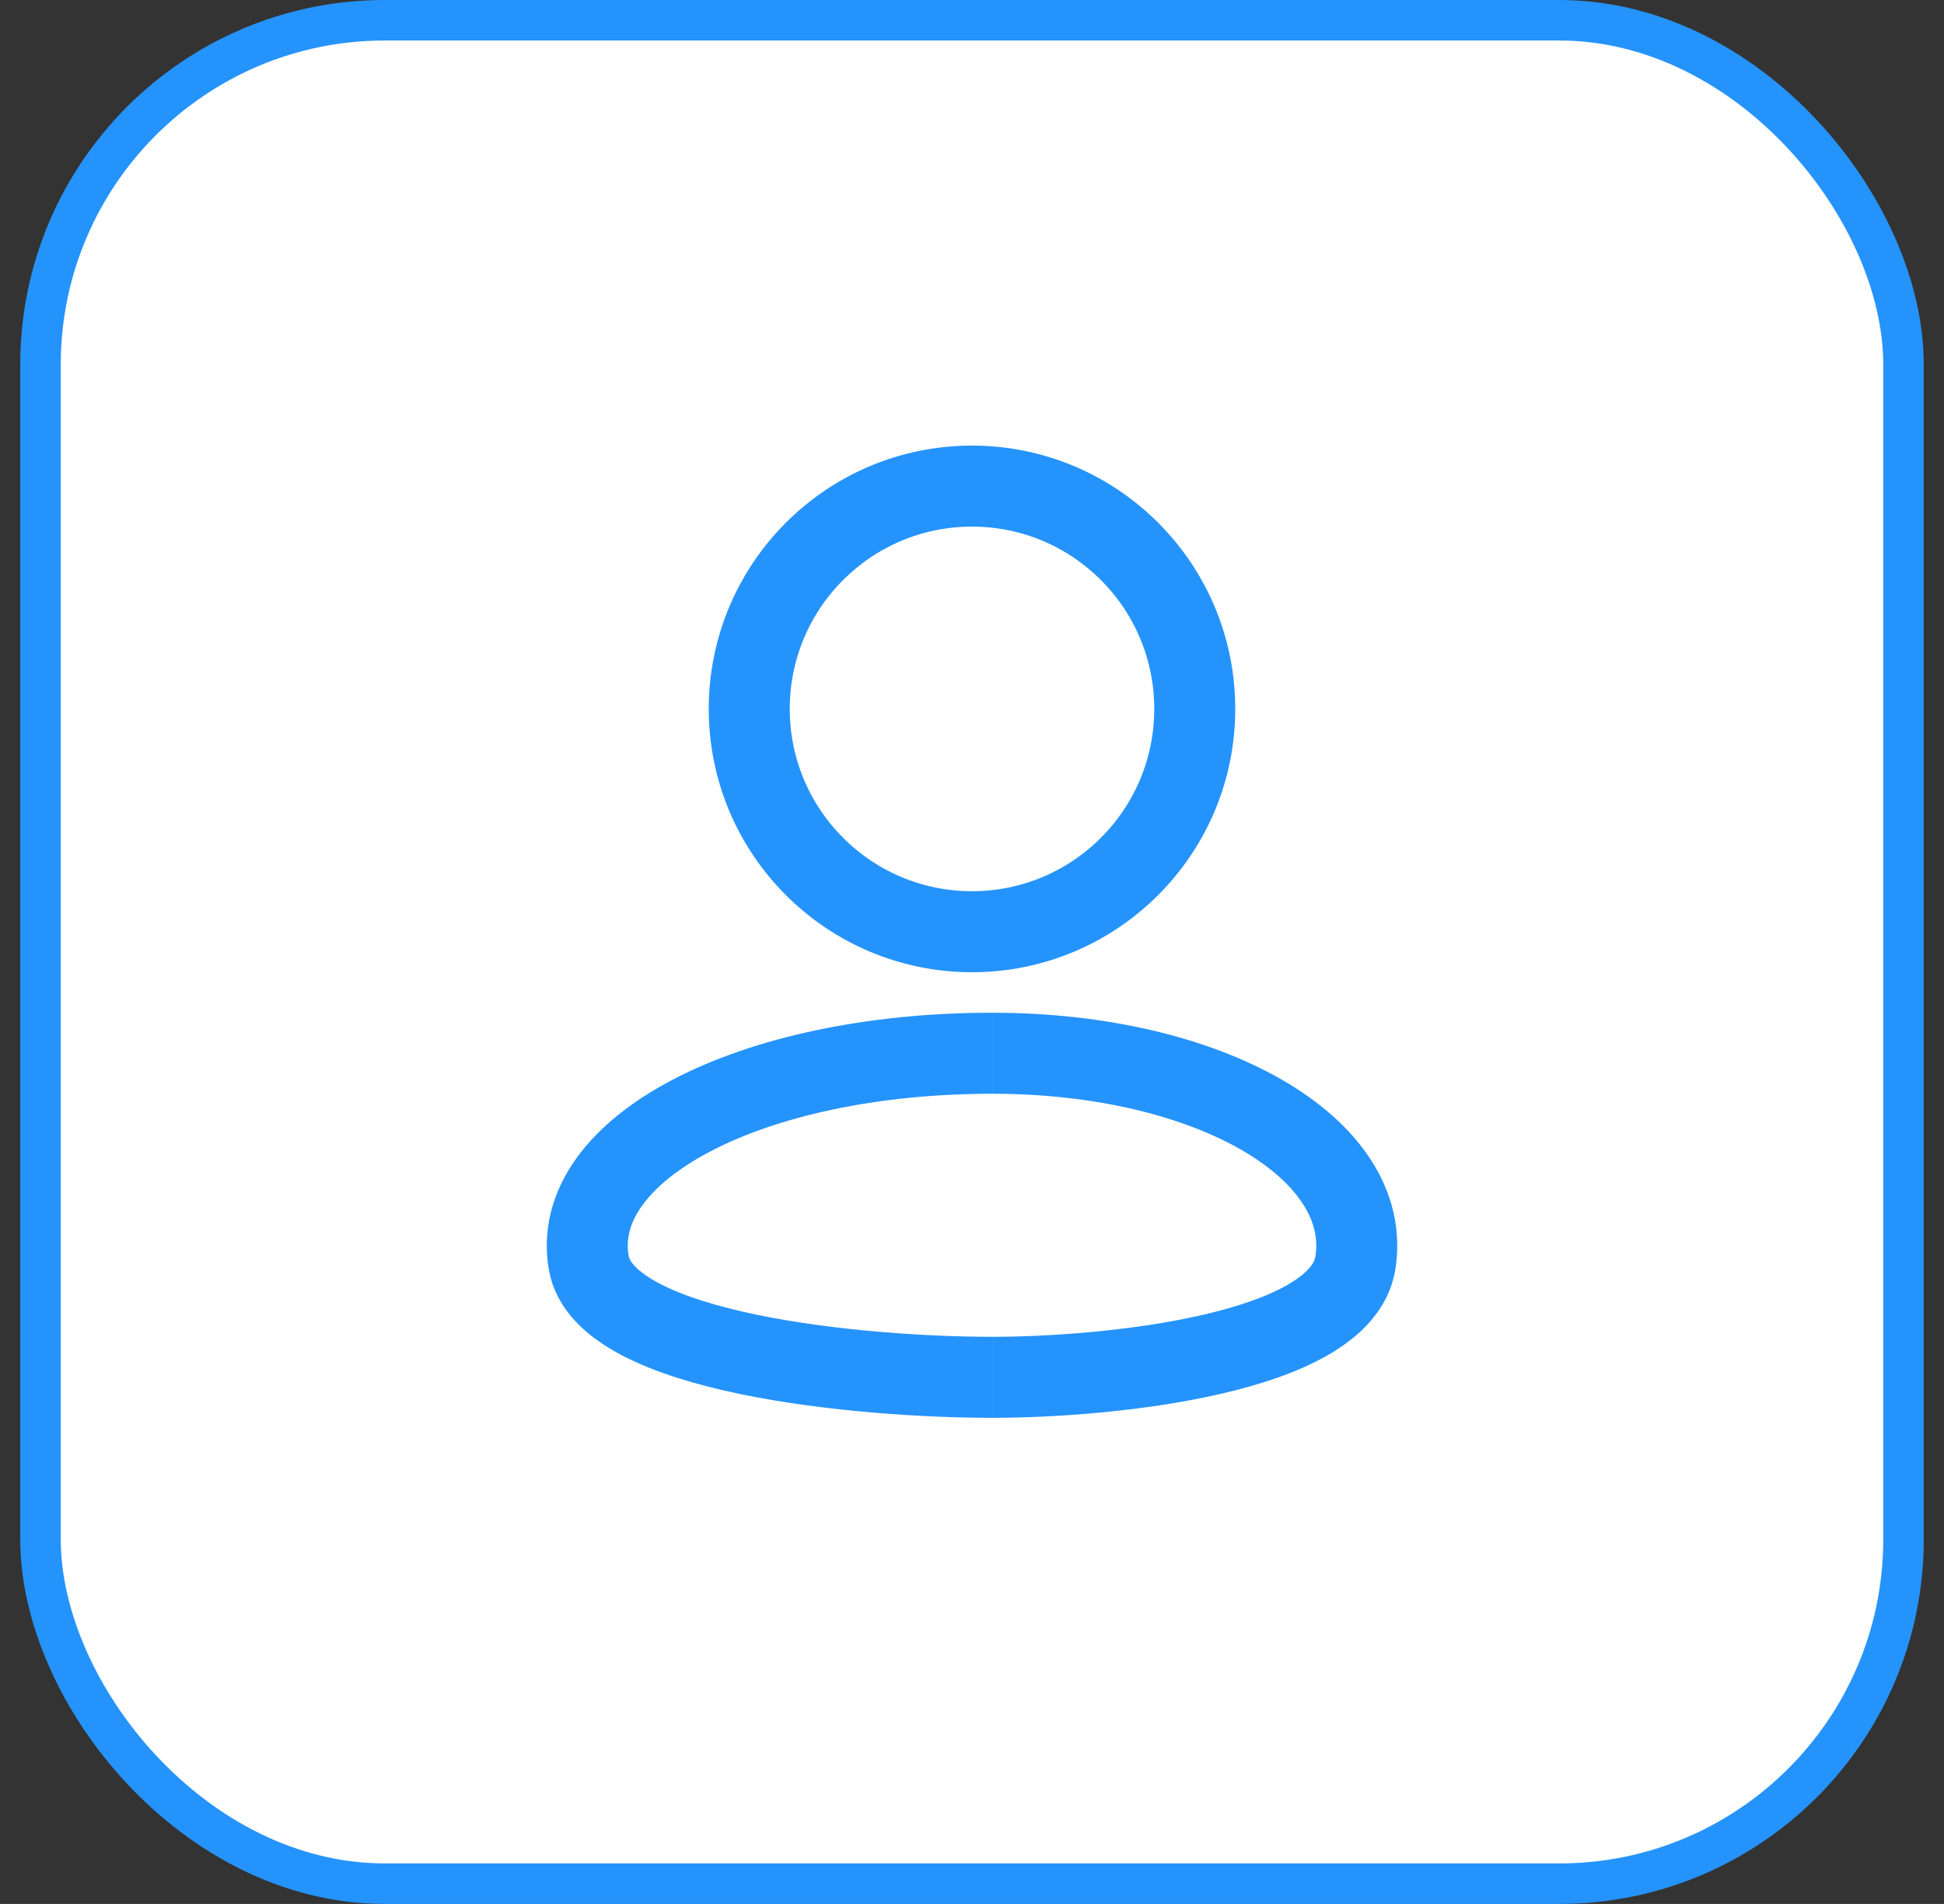 <svg width="48" height="47" viewBox="0 0 48 47" fill="none" xmlns="http://www.w3.org/2000/svg">
<rect x="0" y="0" width="48" height="47" fill="#333333" stroke="none"/>
<rect x="1" y="0.5" width="46" height="46" rx="8.5" fill="white" stroke="#2593FC"/>
<circle cx="24" cy="17.5" r="5.5" stroke="#2593FC" stroke-width="2"/>
<path d="M24.5 34C21.345 34 14.936 33.435 14.538 31.177C14.04 28.353 18.523 26 24.5 26" stroke="#2593FC" stroke-width="2"/>
<path d="M24.5 34C27.339 34 33.107 33.435 33.466 31.177C33.914 28.353 29.88 26 24.5 26" stroke="#2593FC" stroke-width="2"/>
</svg>
